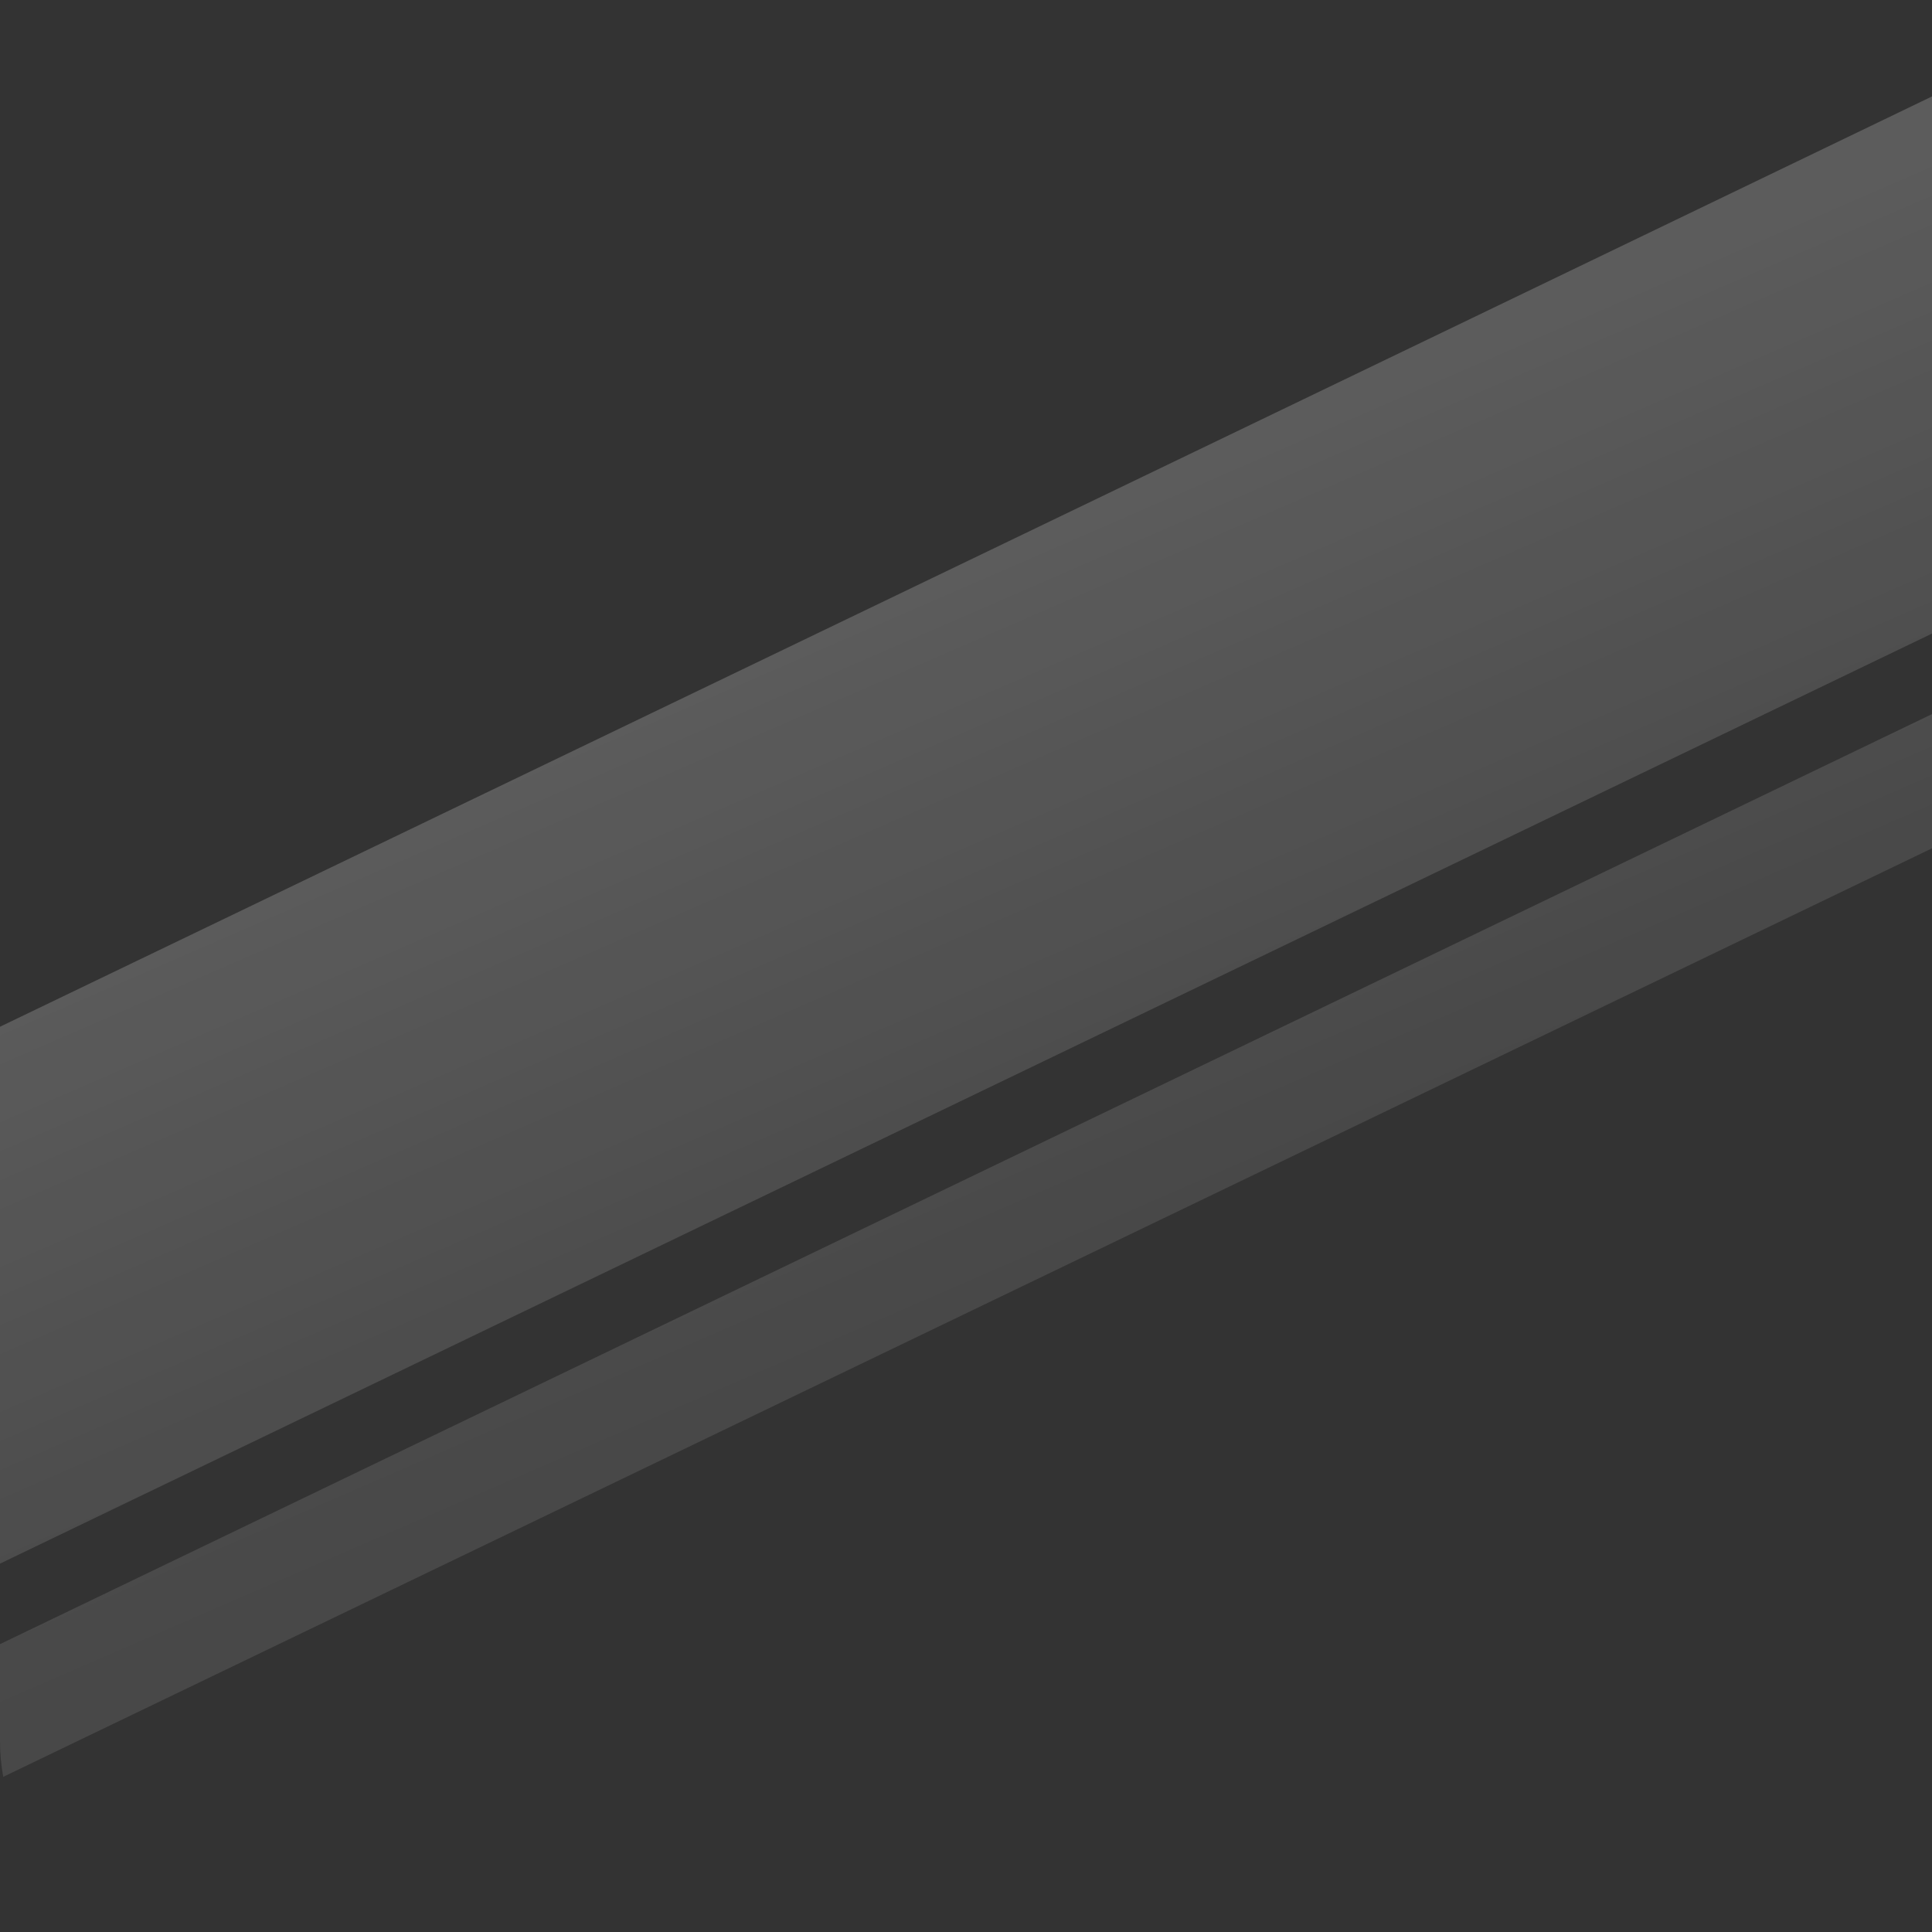 <?xml version="1.0" encoding="UTF-8" standalone="no"?>
<!-- Created with Inkscape (http://www.inkscape.org/) -->

<svg
   width="1000"
   height="1000"
   viewBox="0 0 264.583 264.583"
   version="1.1"
   id="svg5"
   inkscape:version="1.1.2 (0a00cf5339, 2022-02-04)"
   sodipodi:docname="foreground.svg"
   inkscape:export-filename="/home/cachapa/Projects/reflect/media/mirror_effect.png"
   inkscape:export-xdpi="192"
   inkscape:export-ydpi="192"
   xmlns:inkscape="http://www.inkscape.org/namespaces/inkscape"
   xmlns:sodipodi="http://sodipodi.sourceforge.net/DTD/sodipodi-0.dtd"
   xmlns:xlink="http://www.w3.org/1999/xlink"
   xmlns="http://www.w3.org/2000/svg"
   xmlns:svg="http://www.w3.org/2000/svg">
  <rect x="0" y="0" width="264.583" height="264.583" fill="#333333" stroke="none"/>
  <sodipodi:namedview
     id="namedview7"
     pagecolor="#222222"
     bordercolor="#666666"
     borderopacity="1.0"
     inkscape:pageshadow="2"
     inkscape:pageopacity="0"
     inkscape:pagecheckerboard="false"
     inkscape:document-units="px"
     showgrid="false"
     units="px"
     width="1000px"
     showguides="true"
     inkscape:guide-bbox="true"
     inkscape:snap-bbox="true"
     inkscape:object-paths="true"
     inkscape:snap-nodes="true"
     inkscape:snap-bbox-edge-midpoints="false"
     inkscape:bbox-paths="false"
     inkscape:bbox-nodes="false"
     inkscape:snap-object-midpoints="false"
     inkscape:snap-bbox-midpoints="false"
     inkscape:snap-others="false"
     inkscape:zoom="0.78954544"
     inkscape:cx="446.45942"
     inkscape:cy="558.54923"
     inkscape:window-width="1920"
     inkscape:window-height="1131"
     inkscape:window-x="0"
     inkscape:window-y="0"
     inkscape:window-maximized="1"
     inkscape:current-layer="layer1" />
  <defs
     id="defs2">
    <linearGradient
       inkscape:collect="always"
       id="linearGradient872">
      <stop
         style="stop-color:#ffffff;stop-opacity:0.2"
         offset="0"
         id="stop868" />
      <stop
         style="stop-color:#ffffff;stop-opacity:0.1"
         offset="1"
         id="stop870" />
    </linearGradient>
    <linearGradient
       inkscape:collect="always"
       xlink:href="#linearGradient872"
       id="linearGradient839"
       gradientUnits="userSpaceOnUse"
       x1="408.439"
       y1="376.021"
       x2="520.135"
       y2="632.98"
       gradientTransform="matrix(1.25,0,0,1.25,-125,-125)" />
  </defs>
  <g
     inkscape:label="Layer 1"
     inkscape:groupmode="layer"
     id="layer1">
    <path
       id="rect4433"
       style="fill:url(#linearGradient839);fill-opacity:1;stroke:none;stroke-width:10;stroke-linecap:round;stroke-linejoin:round;stroke-miterlimit:4;stroke-dasharray:none;stroke-opacity:1"
       d="M 999.959 49.094 C 666.729 209.779 333.335 370.129 0 530.598 L 0 808.059 L 1000 326.658 L 1000 100 L 999.959 49.094 z M 1000 368.275 L 0 849.678 L 0 900 C 0 906.235 0.594 912.323 1.676 918.236 L 1000 437.641 L 1000 368.275 z "
       transform="scale(0.265)" />
  </g>
</svg>
